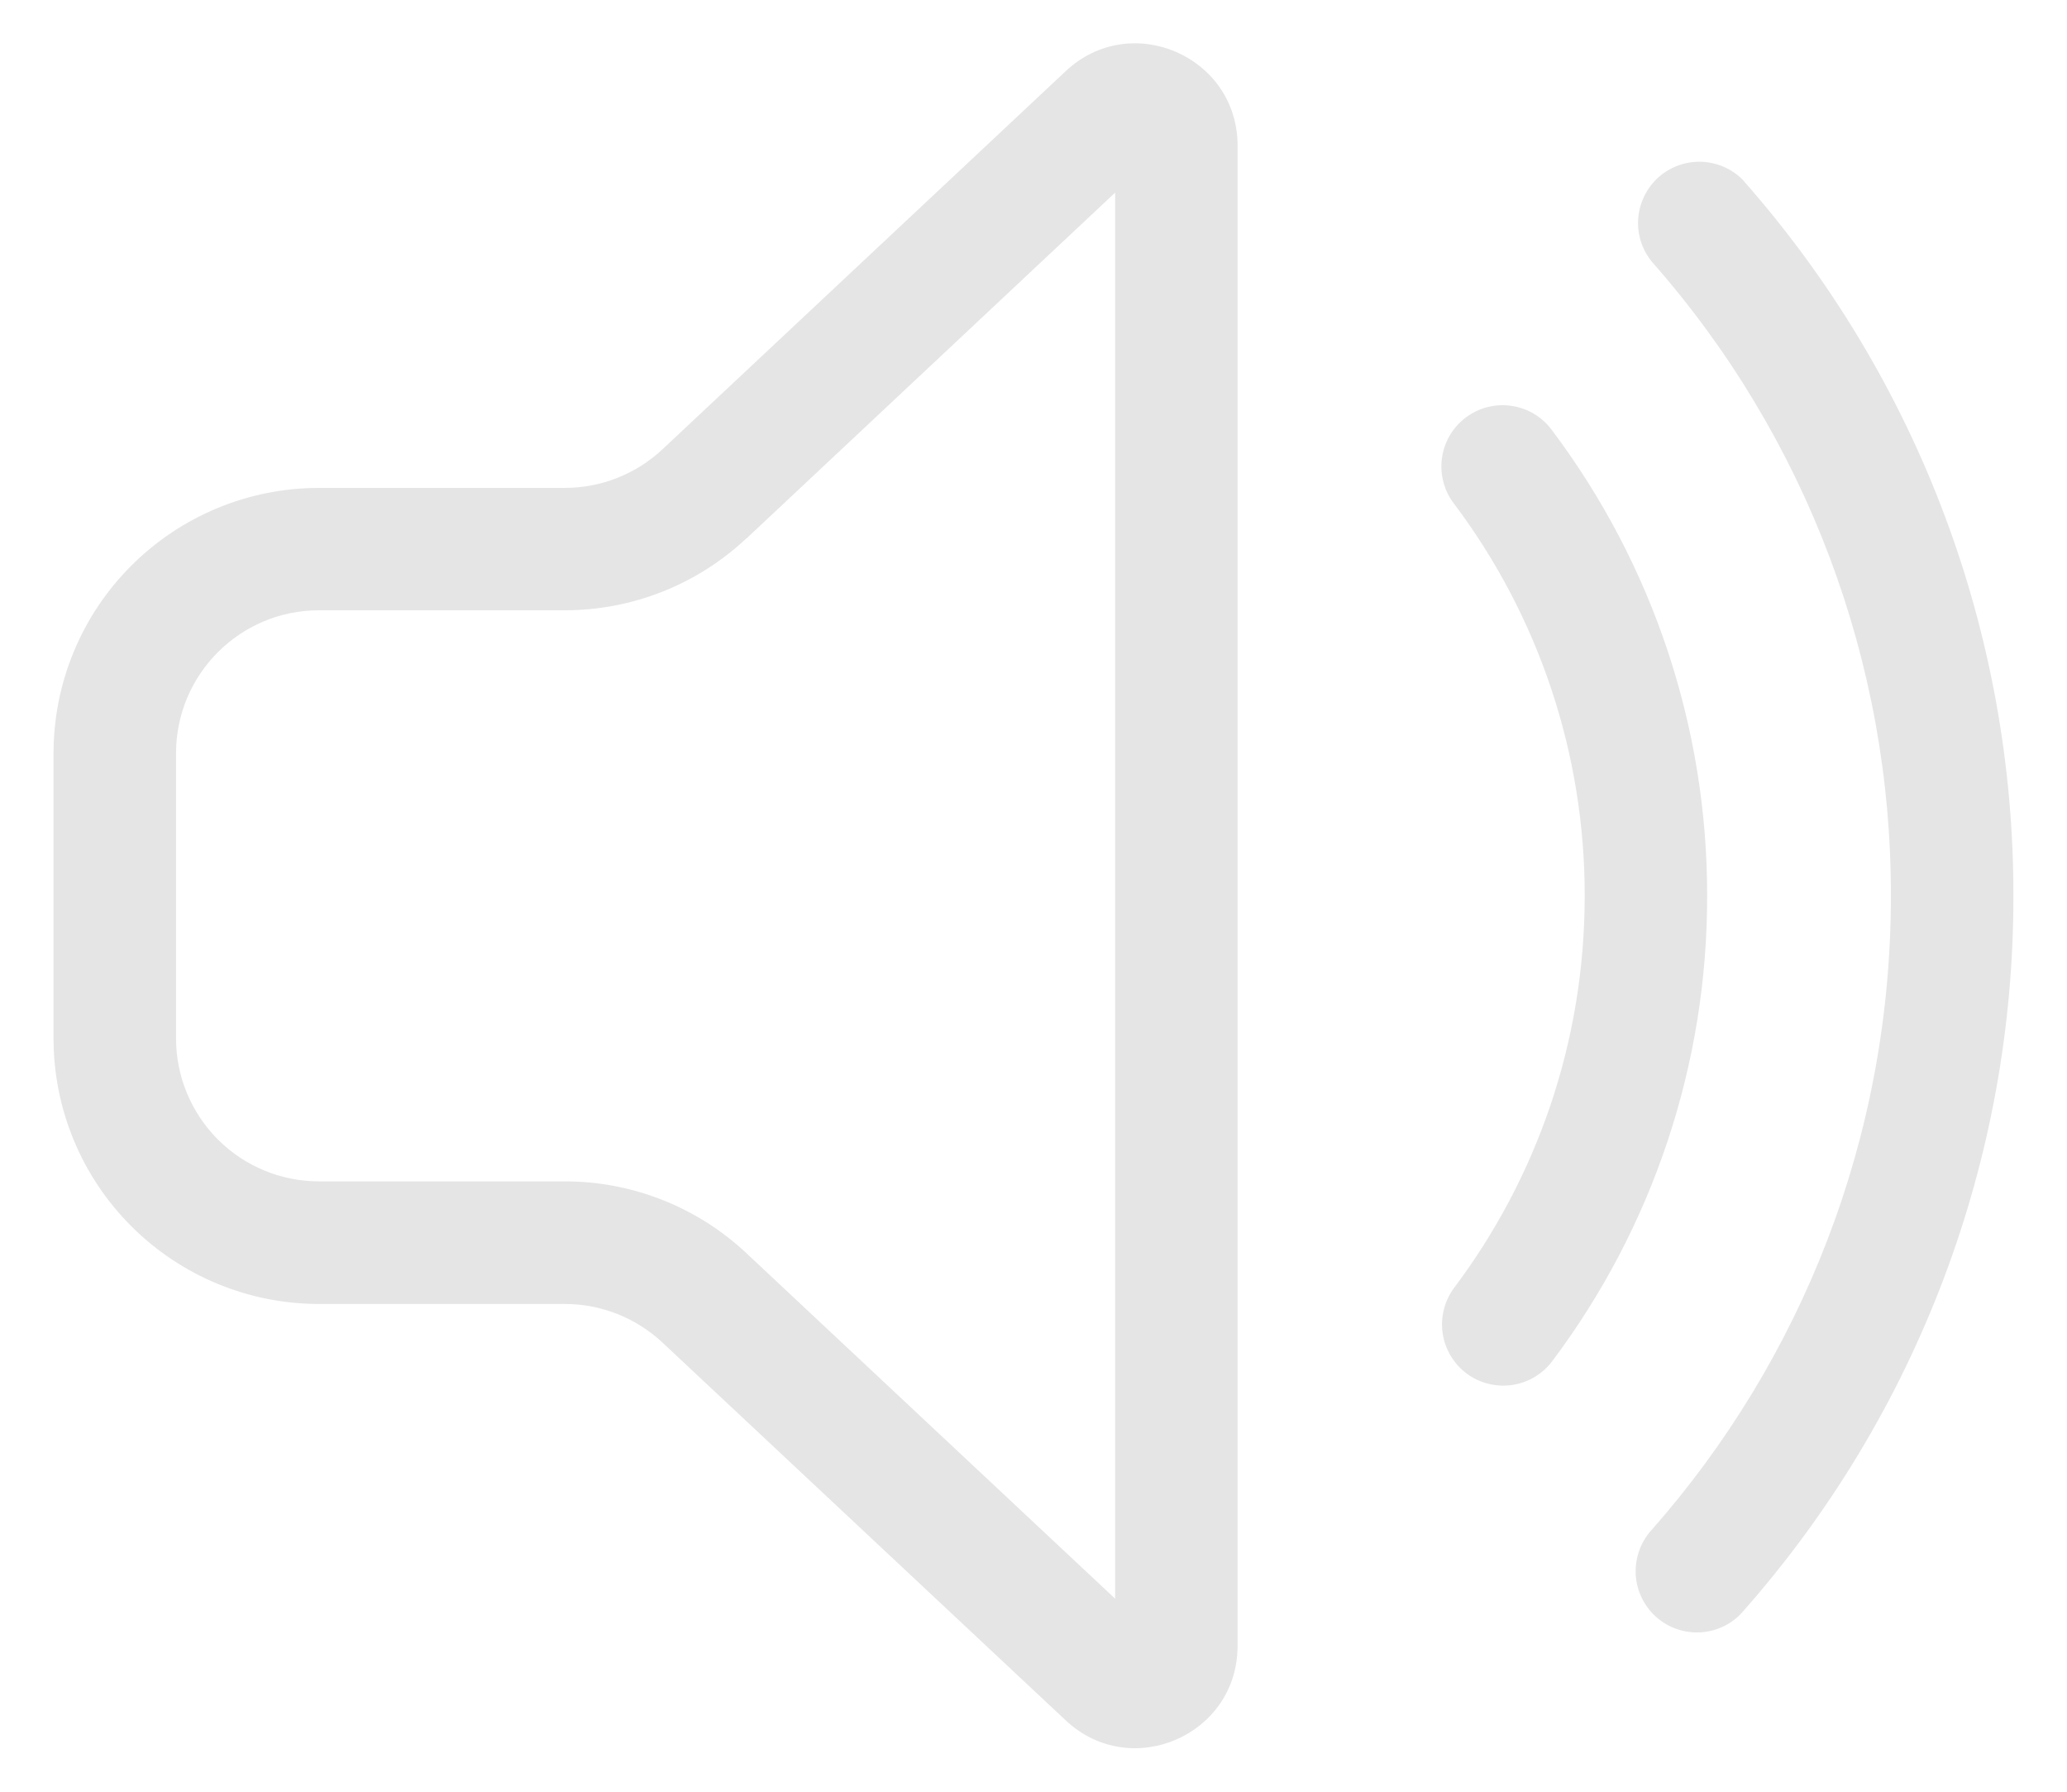 <svg width="30" height="26" viewBox="0 0 30 26" fill="none" xmlns="http://www.w3.org/2000/svg">
<path d="M17.962 2.113C17.962 0.816 16.413 0.145 15.468 1.032L9.616 6.519C9.232 6.879 8.725 7.08 8.198 7.08H4.629C3.608 7.08 2.628 7.486 1.906 8.208C1.183 8.93 0.777 9.91 0.777 10.932V15.07C0.777 16.092 1.183 17.072 1.906 17.794C2.628 18.516 3.608 18.922 4.629 18.922H8.199C8.725 18.922 9.232 19.124 9.616 19.483L15.468 24.965C16.415 25.852 17.962 25.181 17.962 23.884V2.113ZM10.832 7.816L16.185 2.795V23.199L10.832 18.184C10.119 17.515 9.177 17.143 8.199 17.143H4.629C4.079 17.143 3.552 16.925 3.163 16.536C2.774 16.147 2.555 15.619 2.555 15.069V10.93C2.555 9.786 3.484 8.856 4.629 8.856H8.198C9.177 8.856 10.119 8.483 10.832 7.813M25.313 2.629C25.155 2.46 24.938 2.36 24.707 2.348C24.476 2.337 24.25 2.416 24.076 2.568C23.903 2.721 23.796 2.935 23.777 3.166C23.759 3.396 23.831 3.625 23.979 3.803C26.218 6.342 27.451 9.614 27.444 13C27.444 16.523 26.137 19.74 23.979 22.193C23.897 22.28 23.834 22.383 23.794 22.494C23.753 22.606 23.735 22.725 23.74 22.844C23.746 22.962 23.776 23.079 23.828 23.186C23.879 23.293 23.952 23.389 24.041 23.467C24.131 23.546 24.235 23.606 24.348 23.643C24.461 23.681 24.58 23.695 24.698 23.686C24.817 23.677 24.933 23.643 25.038 23.589C25.144 23.534 25.237 23.458 25.313 23.366C27.837 20.503 29.227 16.816 29.222 13C29.227 9.183 27.837 5.495 25.313 2.632M22.528 6.247C22.459 6.151 22.371 6.07 22.27 6.009C22.169 5.948 22.057 5.907 21.941 5.89C21.824 5.872 21.705 5.878 21.591 5.907C21.476 5.936 21.369 5.987 21.275 6.058C21.18 6.129 21.101 6.218 21.041 6.32C20.982 6.422 20.943 6.534 20.928 6.651C20.912 6.768 20.92 6.887 20.951 7.001C20.981 7.115 21.034 7.221 21.107 7.314C22.339 8.953 23.003 10.949 23 13C23 15.133 22.296 17.101 21.107 18.685C21.037 18.778 20.986 18.885 20.957 18.998C20.928 19.111 20.922 19.229 20.938 19.344C20.954 19.46 20.994 19.571 21.053 19.671C21.113 19.772 21.191 19.86 21.285 19.93C21.378 20 21.484 20.05 21.597 20.079C21.71 20.108 21.828 20.115 21.944 20.098C22.059 20.082 22.17 20.043 22.271 19.983C22.371 19.924 22.459 19.845 22.529 19.752C23.992 17.805 24.781 15.435 24.777 13C24.781 10.565 23.992 8.195 22.529 6.248" fill="#E5E5E5"/>
</svg>
